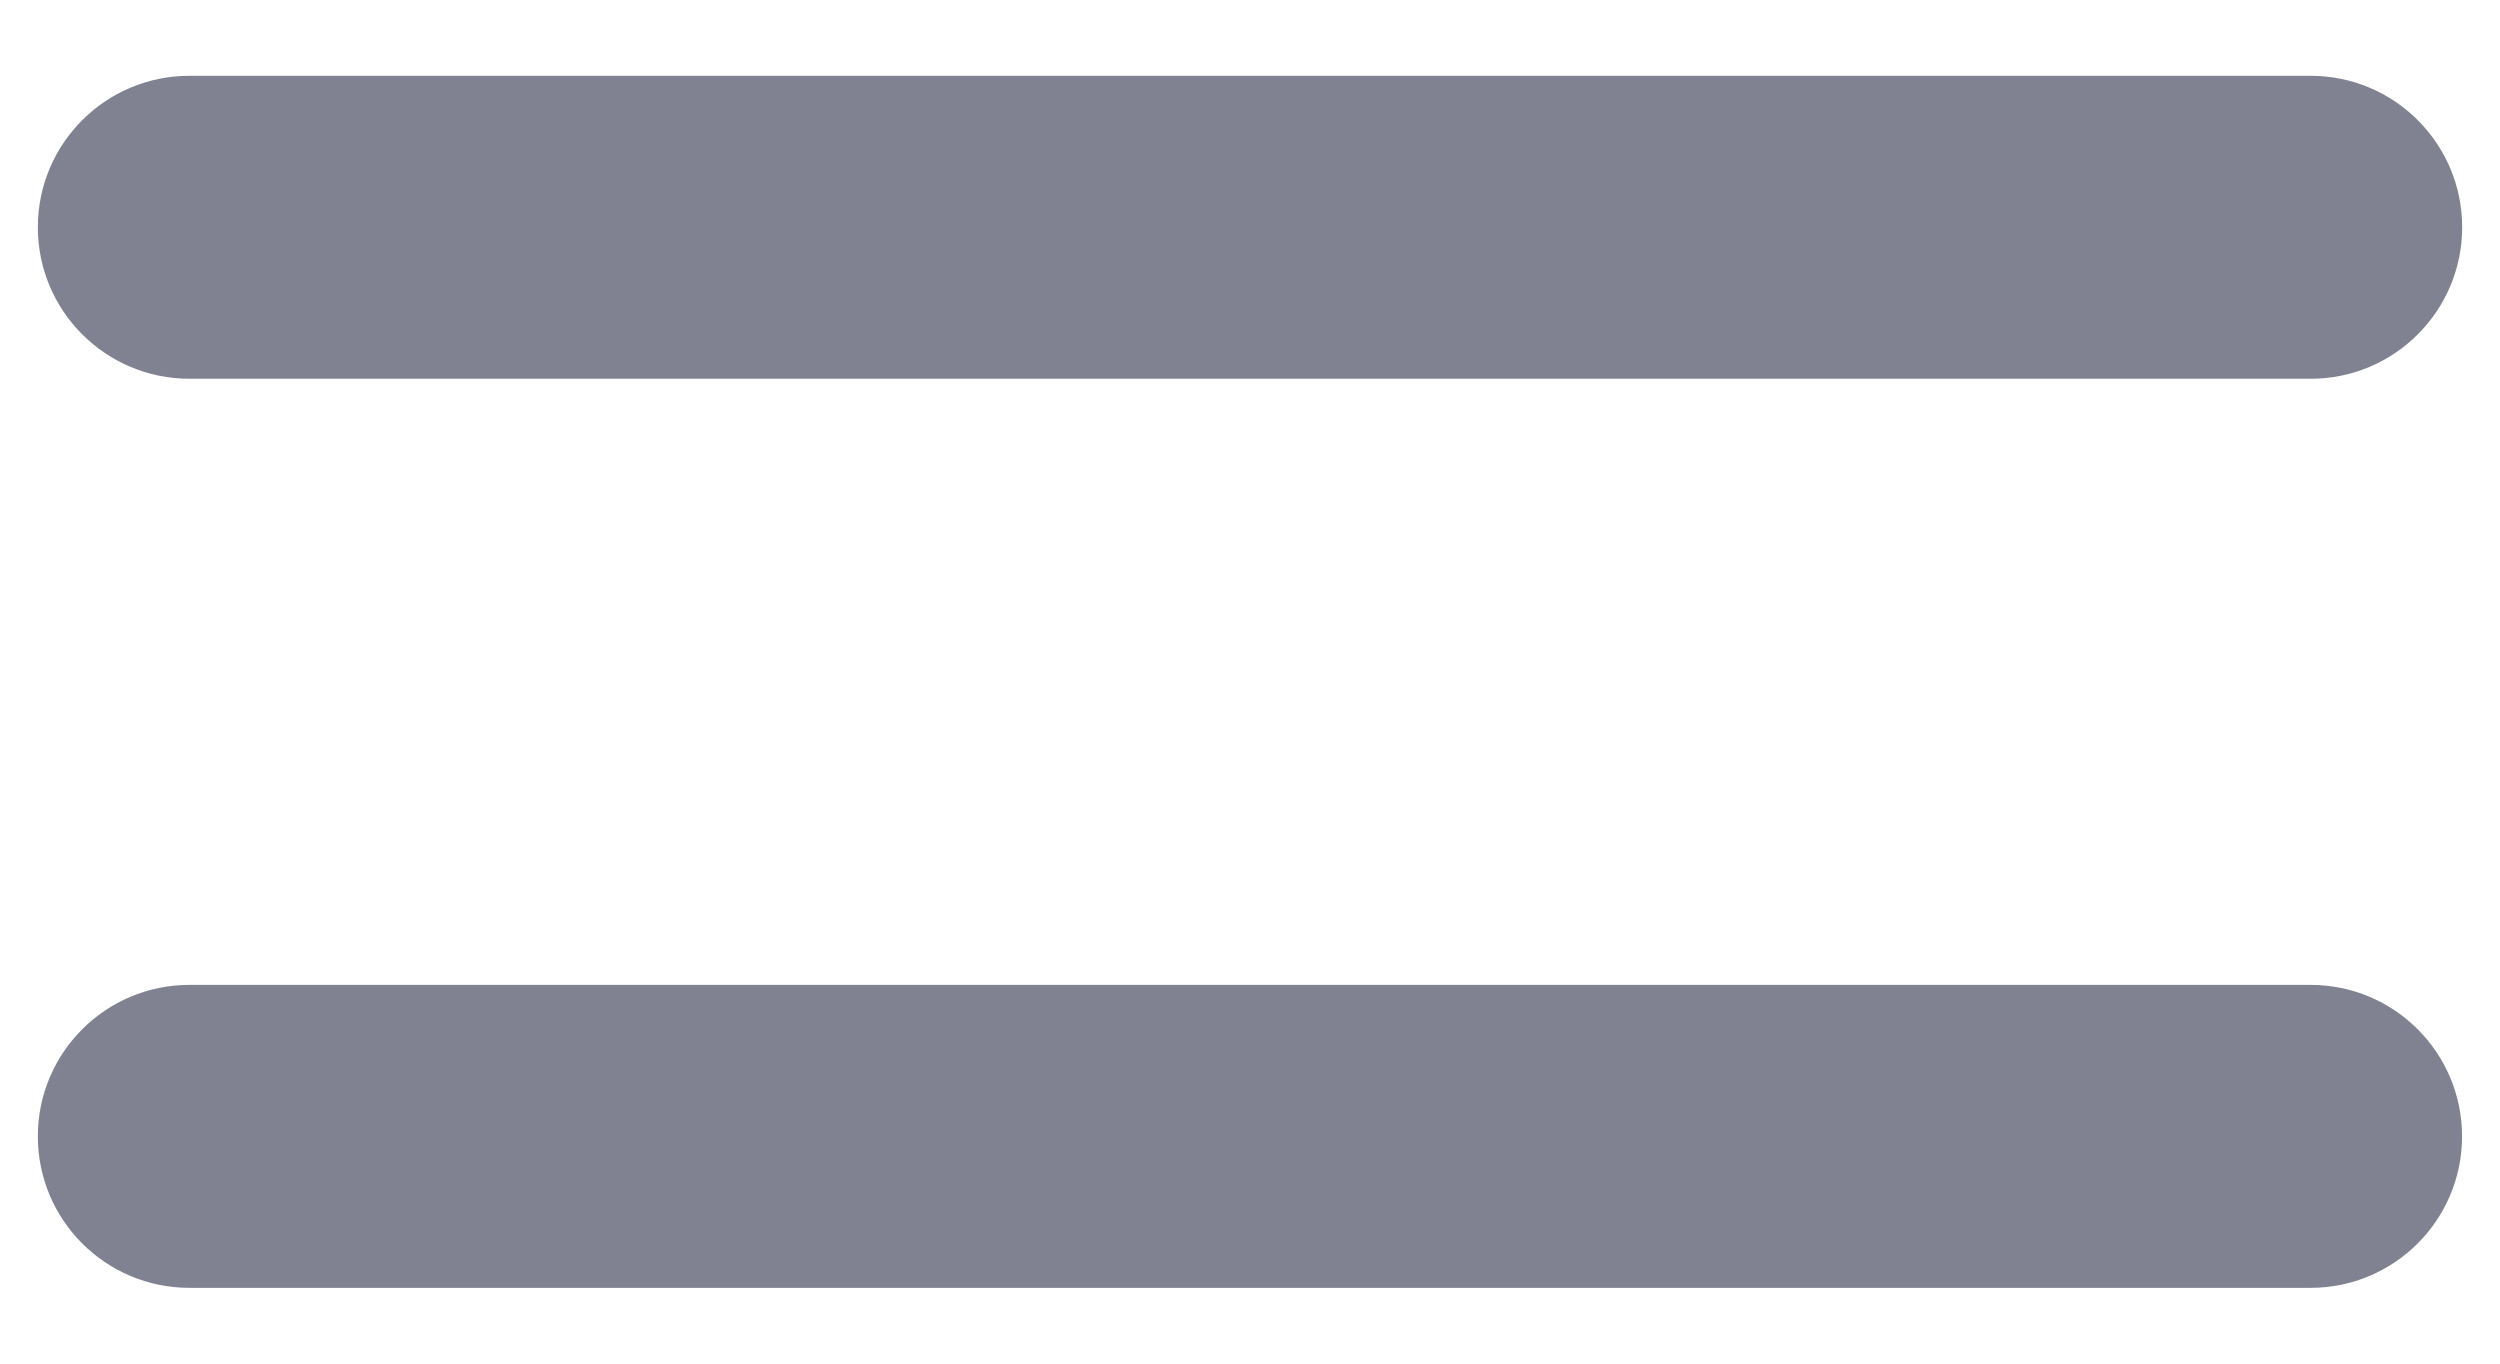 <svg xmlns="http://www.w3.org/2000/svg" width="22" height="12" fill="#808191"  xmlns:v="https://vecta.io/nano"><path d="M1.667.667C.93.667.333 1.264.333 2S.93 3.333 1.667 3.333h18.667c.736 0 1.333-.597 1.333-1.333S21.07.667 20.333.667H1.667zm0 8C.93 8.667.333 9.264.333 10s.597 1.333 1.333 1.333h18.667c.736 0 1.333-.597 1.333-1.333s-.597-1.333-1.333-1.333H1.667z"/></svg>
